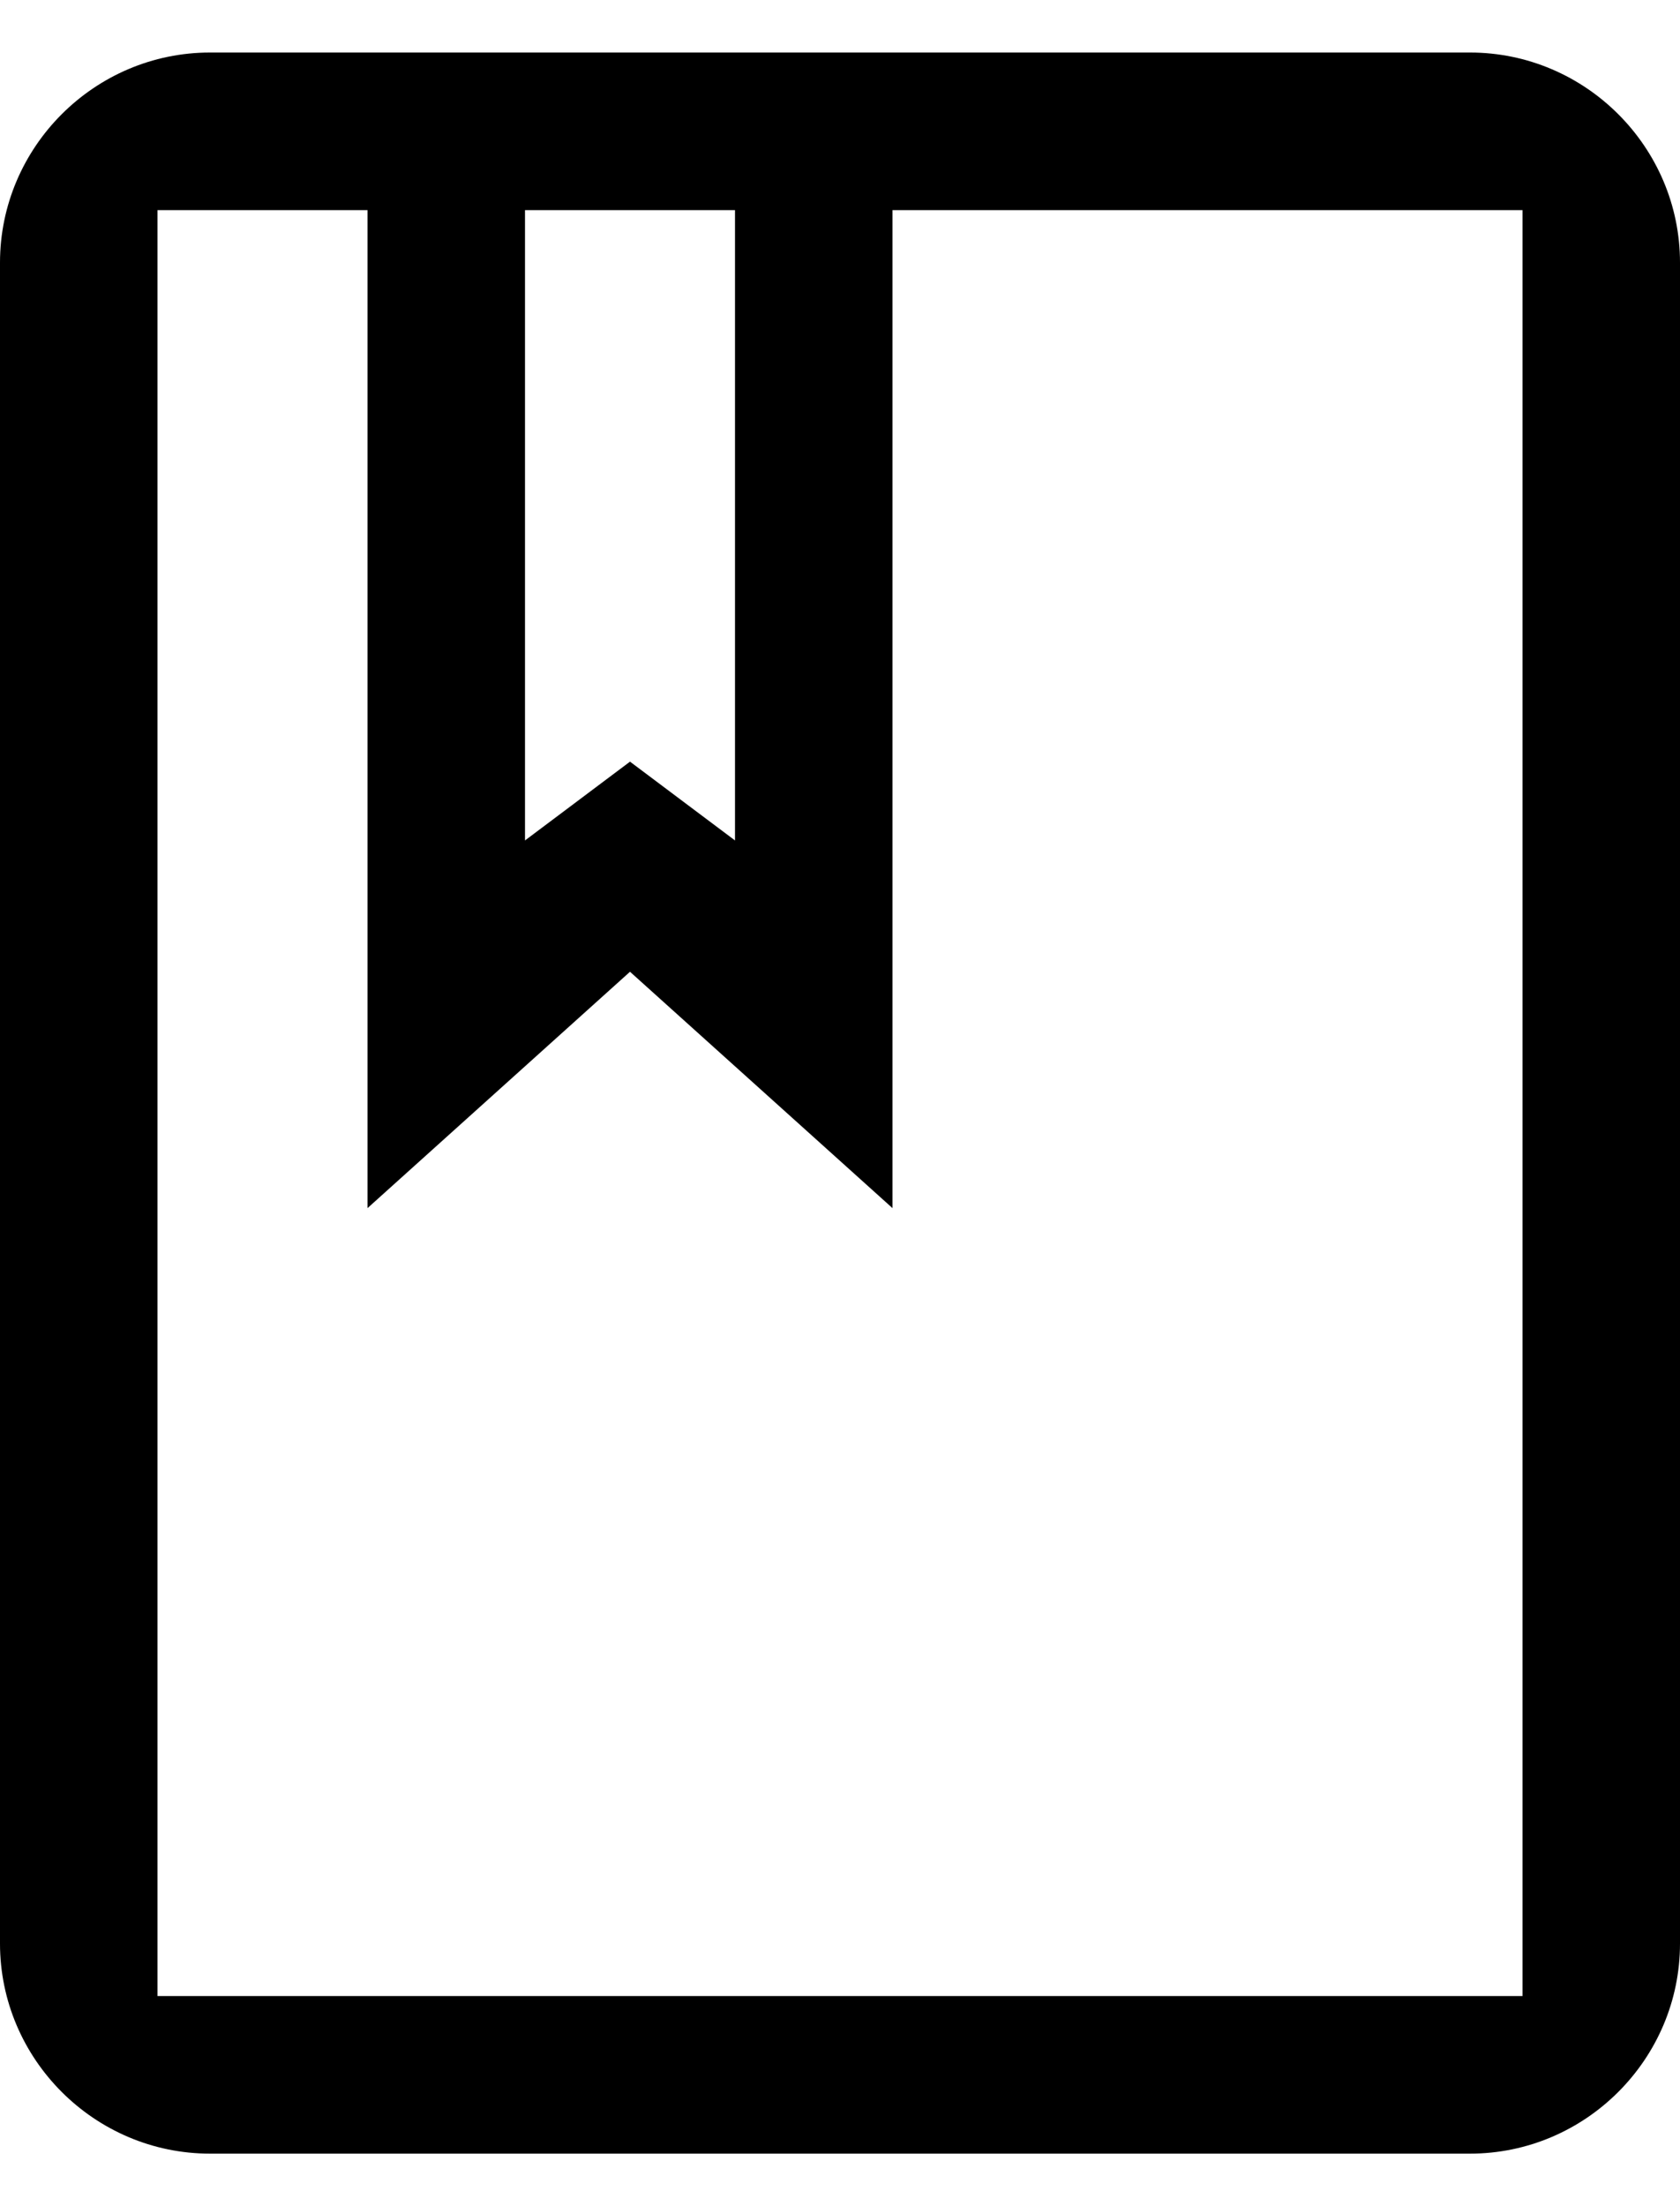 <svg xmlns="http://www.w3.org/2000/svg" width="16" height="21"><path d="M14 .5H2c-1.1 0-2 .9-2 2v16c0 1.1.9 2 2 2h12c1.1 0 2-.9 2-2v-16c0-1.1-.9-2-2-2zM5 2h2v6l-1-.75L5 8V2zm9.5 17h-13V2h2v9.5L6 9.25l2.5 2.25V2h6v17z"/></svg>